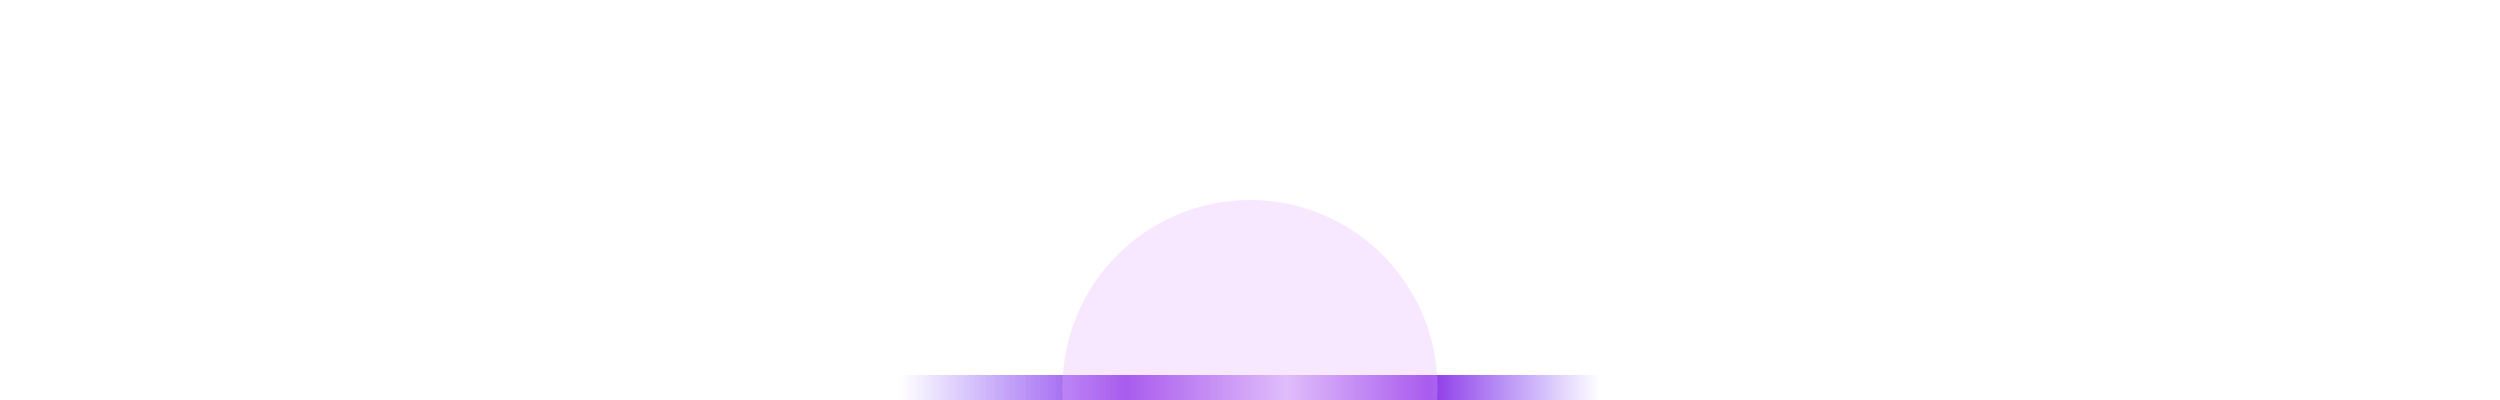 <svg width="200" height="32" viewBox="0 0 200 32" fill="none" xmlns="http://www.w3.org/2000/svg">
<line y1="31.5" x2="200" y2="31.5" stroke="url(#paint0_linear_2206_6018)" style="mix-blend-mode:overlay"/>
<g filter="url(#filter0_f_2206_6018)">
<line x1="72" y1="32" x2="128" y2="32" stroke="url(#paint1_linear_2206_6018)" stroke-width="4" style="mix-blend-mode:overlay"/>
</g>
<g filter="url(#filter1_f_2206_6018)">
<circle cx="100" cy="31" r="15" fill="#E6B1FF" fill-opacity="0.3"/>
</g>
<defs>
<filter id="filter0_f_2206_6018" x="68" y="26" width="64" height="12" filterUnits="userSpaceOnUse" color-interpolation-filters="sRGB">
<feFlood flood-opacity="0" result="BackgroundImageFix"/>
<feBlend mode="normal" in="SourceGraphic" in2="BackgroundImageFix" result="shape"/>
<feGaussianBlur stdDeviation="2" result="effect1_foregroundBlur_2206_6018"/>
</filter>
<filter id="filter1_f_2206_6018" x="69" y="0" width="62" height="62" filterUnits="userSpaceOnUse" color-interpolation-filters="sRGB">
<feFlood flood-opacity="0" result="BackgroundImageFix"/>
<feBlend mode="normal" in="SourceGraphic" in2="BackgroundImageFix" result="shape"/>
<feGaussianBlur stdDeviation="8" result="effect1_foregroundBlur_2206_6018"/>
</filter>
<linearGradient id="paint0_linear_2206_6018" x1="200" y1="34.501" x2="2.25668e-10" y2="34.501" gradientUnits="userSpaceOnUse">
<stop stop-color="white" stop-opacity="0"/>
<stop offset="0.448" stop-color="white"/>
<stop offset="1" stop-color="white" stop-opacity="0"/>
</linearGradient>
<linearGradient id="paint1_linear_2206_6018" x1="128" y1="36.501" x2="72" y2="36.501" gradientUnits="userSpaceOnUse">
<stop stop-color="#7744FA" stop-opacity="0"/>
<stop offset="0.245" stop-color="#8E37E6"/>
<stop offset="0.448" stop-color="#DCC1F9"/>
<stop offset="0.677" stop-color="#8E37E6"/>
<stop offset="1" stop-color="#7744FA" stop-opacity="0"/>
</linearGradient>
</defs>
</svg>
